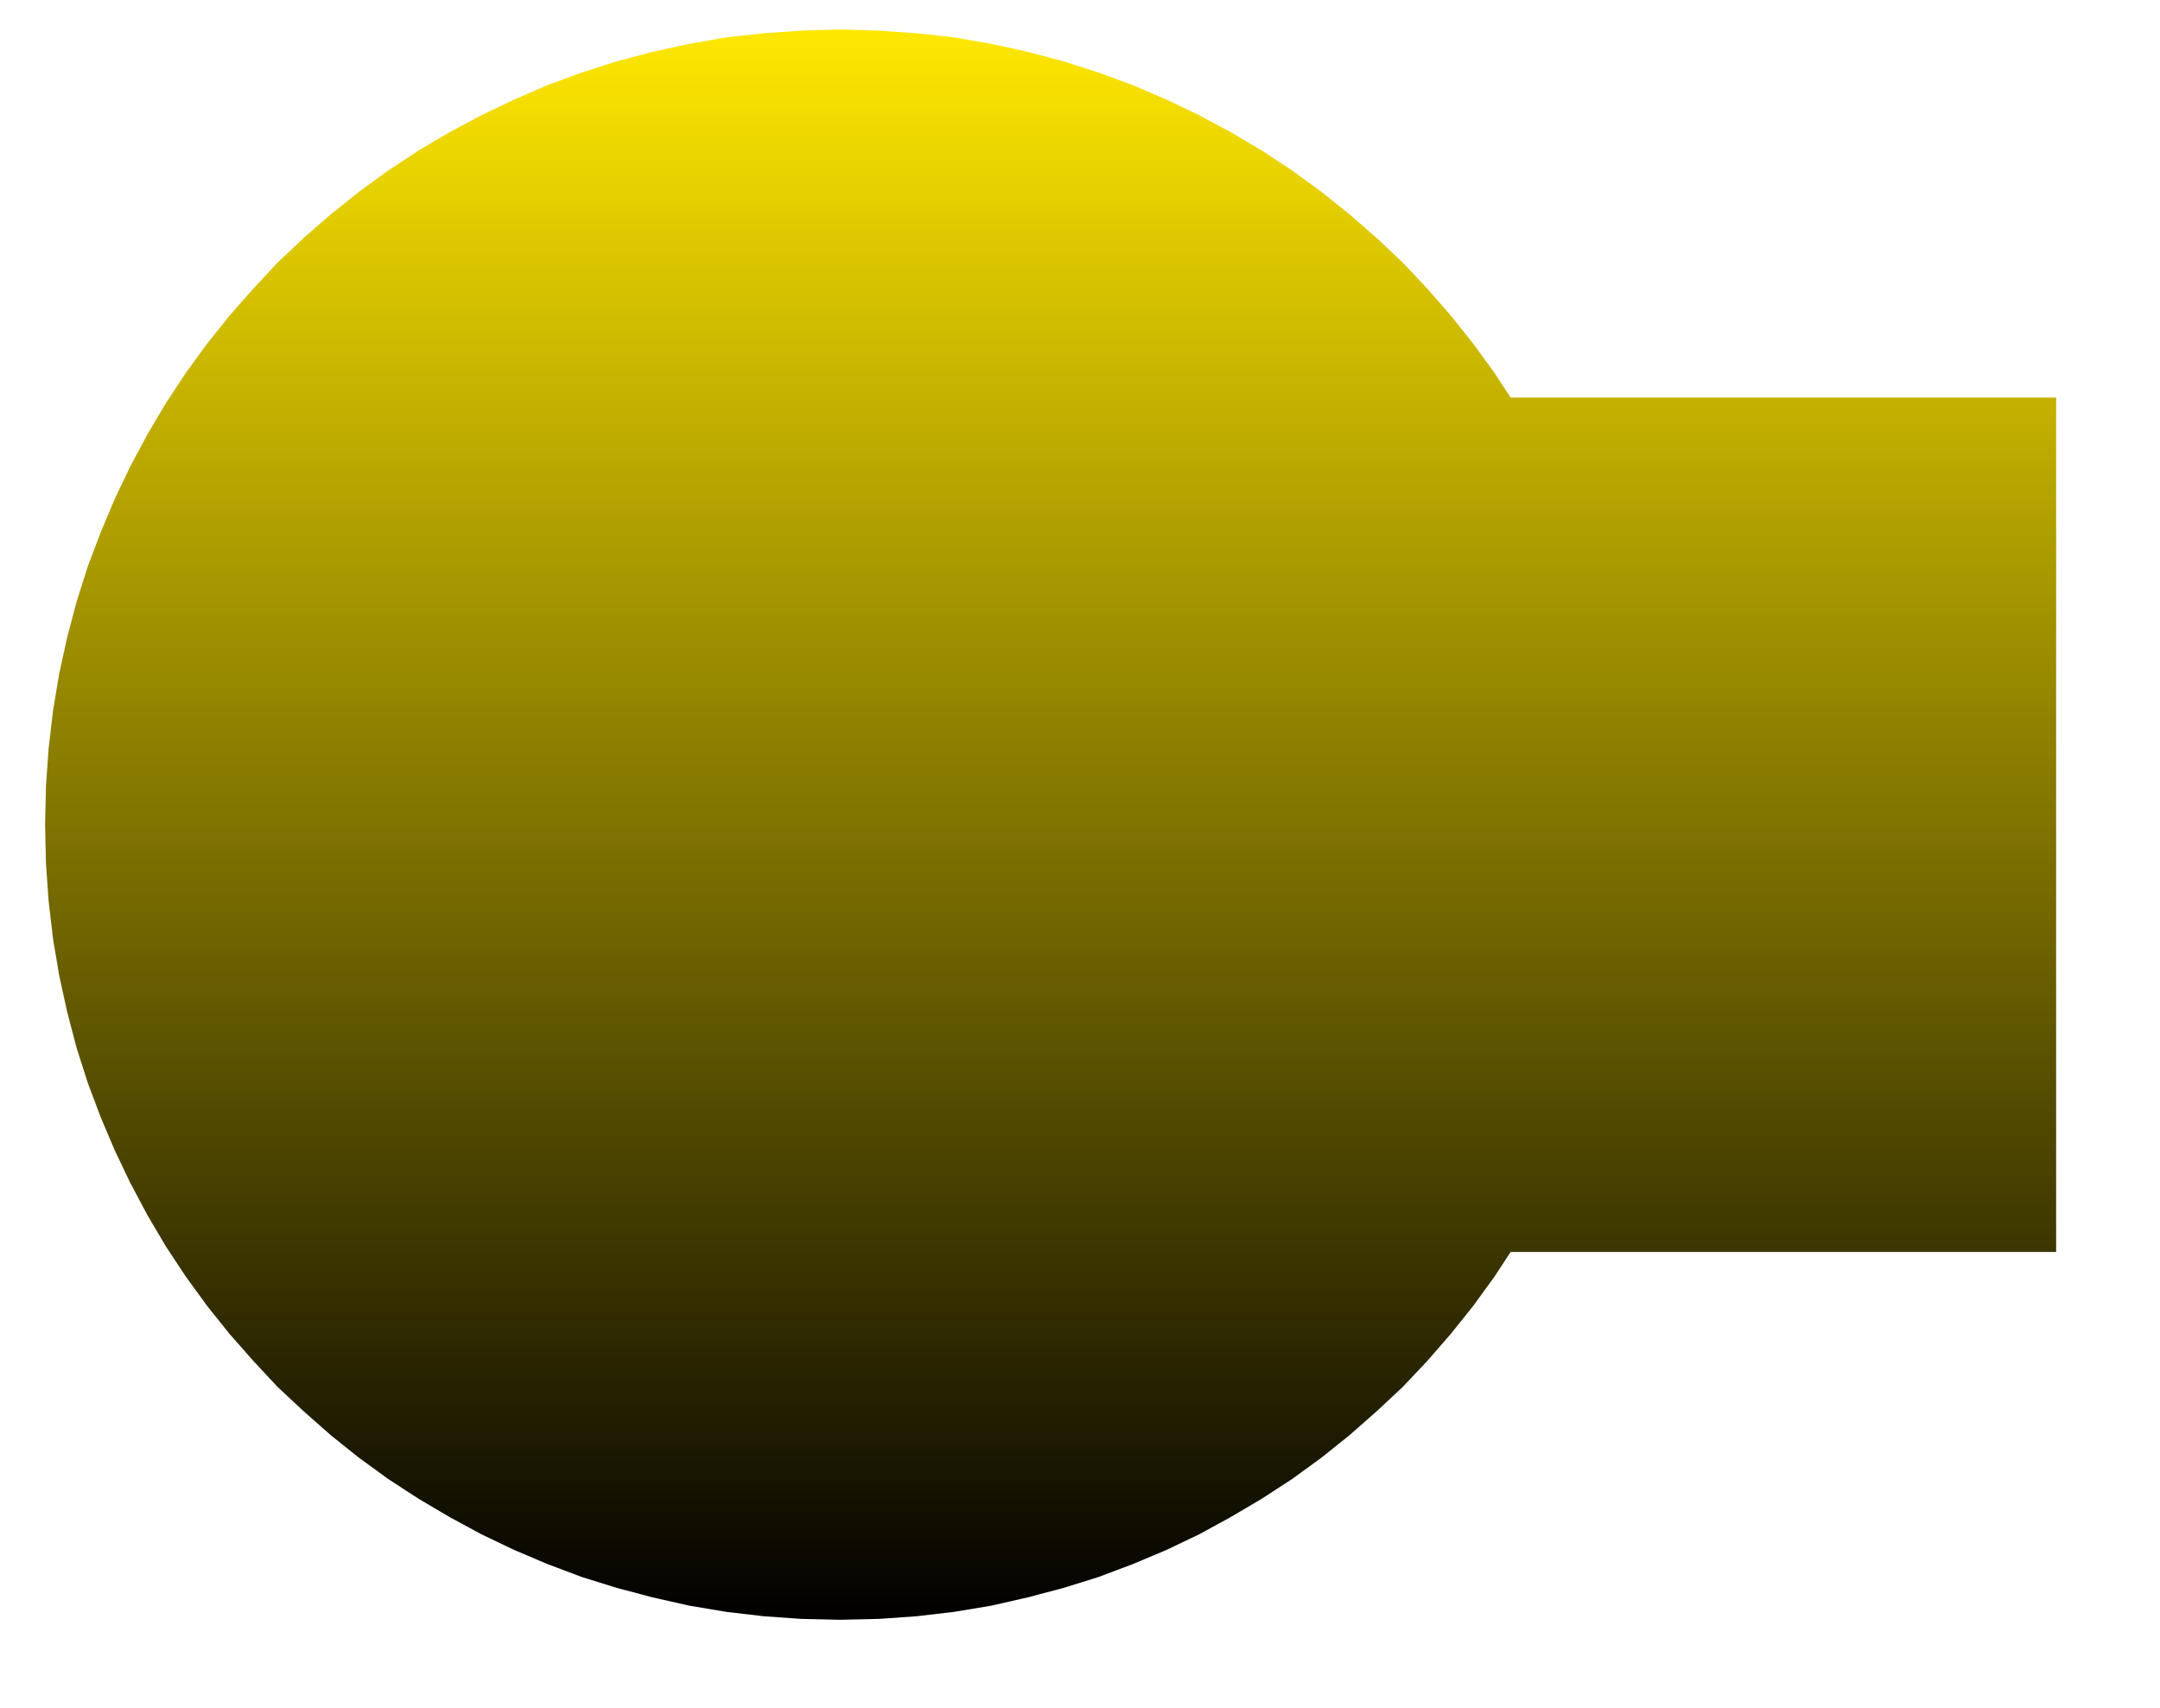<?xml version="1.0" encoding="UTF-8" standalone="no"?>
<!DOCTYPE svg PUBLIC "-//W3C//DTD SVG 1.1//EN" "http://www.w3.org/Graphics/SVG/1.1/DTD/svg11.dtd">
<svg version="1.1" xmlns="http://www.w3.org/2000/svg" xmlns:xlink="http://www.w3.org/1999/xlink" preserveAspectRatio="xMidYMid meet" viewBox="-1 -1 72.276 58" width="68.28" height="54"><defs><path d="M32.13 0.49L33.36 0.76L34.57 1.08L35.76 1.46L36.93 1.89L38.07 2.38L39.18 2.91L40.26 3.49L41.31 4.11L42.34 4.79L43.33 5.51L44.28 6.27L45.2 7.07L46.09 7.91L46.93 8.8L47.73 9.72L48.49 10.67L49.21 11.66L49.76 12.5L68.28 12.5L68.28 41.51L49.76 41.51L49.21 42.35L48.49 43.34L47.73 44.29L46.93 45.21L46.09 46.1L45.2 46.93L44.28 47.74L43.33 48.5L42.34 49.22L41.31 49.89L40.26 50.51L39.18 51.1L38.07 51.63L36.93 52.11L35.76 52.55L34.57 52.92L33.36 53.24L32.13 53.52L30.87 53.73L29.59 53.88L28.31 53.97L27 54L25.68 53.97L24.4 53.88L23.12 53.73L21.87 53.52L20.63 53.24L19.42 52.92L18.23 52.55L17.06 52.11L15.93 51.63L14.82 51.1L13.73 50.51L12.68 49.89L11.65 49.22L10.66 48.5L9.71 47.74L8.79 46.93L7.9 46.1L7.07 45.21L6.26 44.29L5.5 43.34L4.78 42.35L4.1 41.32L3.48 40.27L2.9 39.18L2.37 38.07L1.89 36.94L1.45 35.77L1.07 34.58L0.75 33.36L0.48 32.13L0.27 30.88L0.12 29.6L0.03 28.32L0 27L0.03 25.69L0.12 24.41L0.27 23.13L0.48 21.87L0.75 20.64L1.07 19.43L1.45 18.23L1.89 17.07L2.37 15.93L2.9 14.82L3.48 13.74L4.1 12.69L4.78 11.66L5.5 10.67L6.26 9.72L7.07 8.8L7.9 7.91L8.79 7.07L9.71 6.27L10.66 5.51L11.65 4.79L12.68 4.11L13.73 3.49L14.82 2.91L15.93 2.38L17.06 1.89L18.23 1.46L19.42 1.08L20.63 0.76L21.87 0.49L23.12 0.27L24.4 0.13L25.68 0.04L27 0L28.31 0.04L29.59 0.13L30.87 0.27L30.87 0.27L32.13 0.49Z" id="k3Zlx4PNhy"></path><linearGradient id="gradientd5q4PQeNm" gradientUnits="userSpaceOnUse" x1="34.14" y1="0" x2="34.14" y2="54"><stop style="stop-color: #ffe700;stop-opacity: 1" offset="0%"></stop><stop style="stop-color: #010000;stop-opacity: 1" offset="100%"></stop></linearGradient></defs><g><g><use xlink:href="#k3Zlx4PNhy" opacity="1" fill="url(#gradientd5q4PQeNm)"></use><g><use xlink:href="#k3Zlx4PNhy" opacity="1" fill-opacity="0" stroke="#000000" stroke-width="1" stroke-opacity="0"></use></g></g></g></svg>